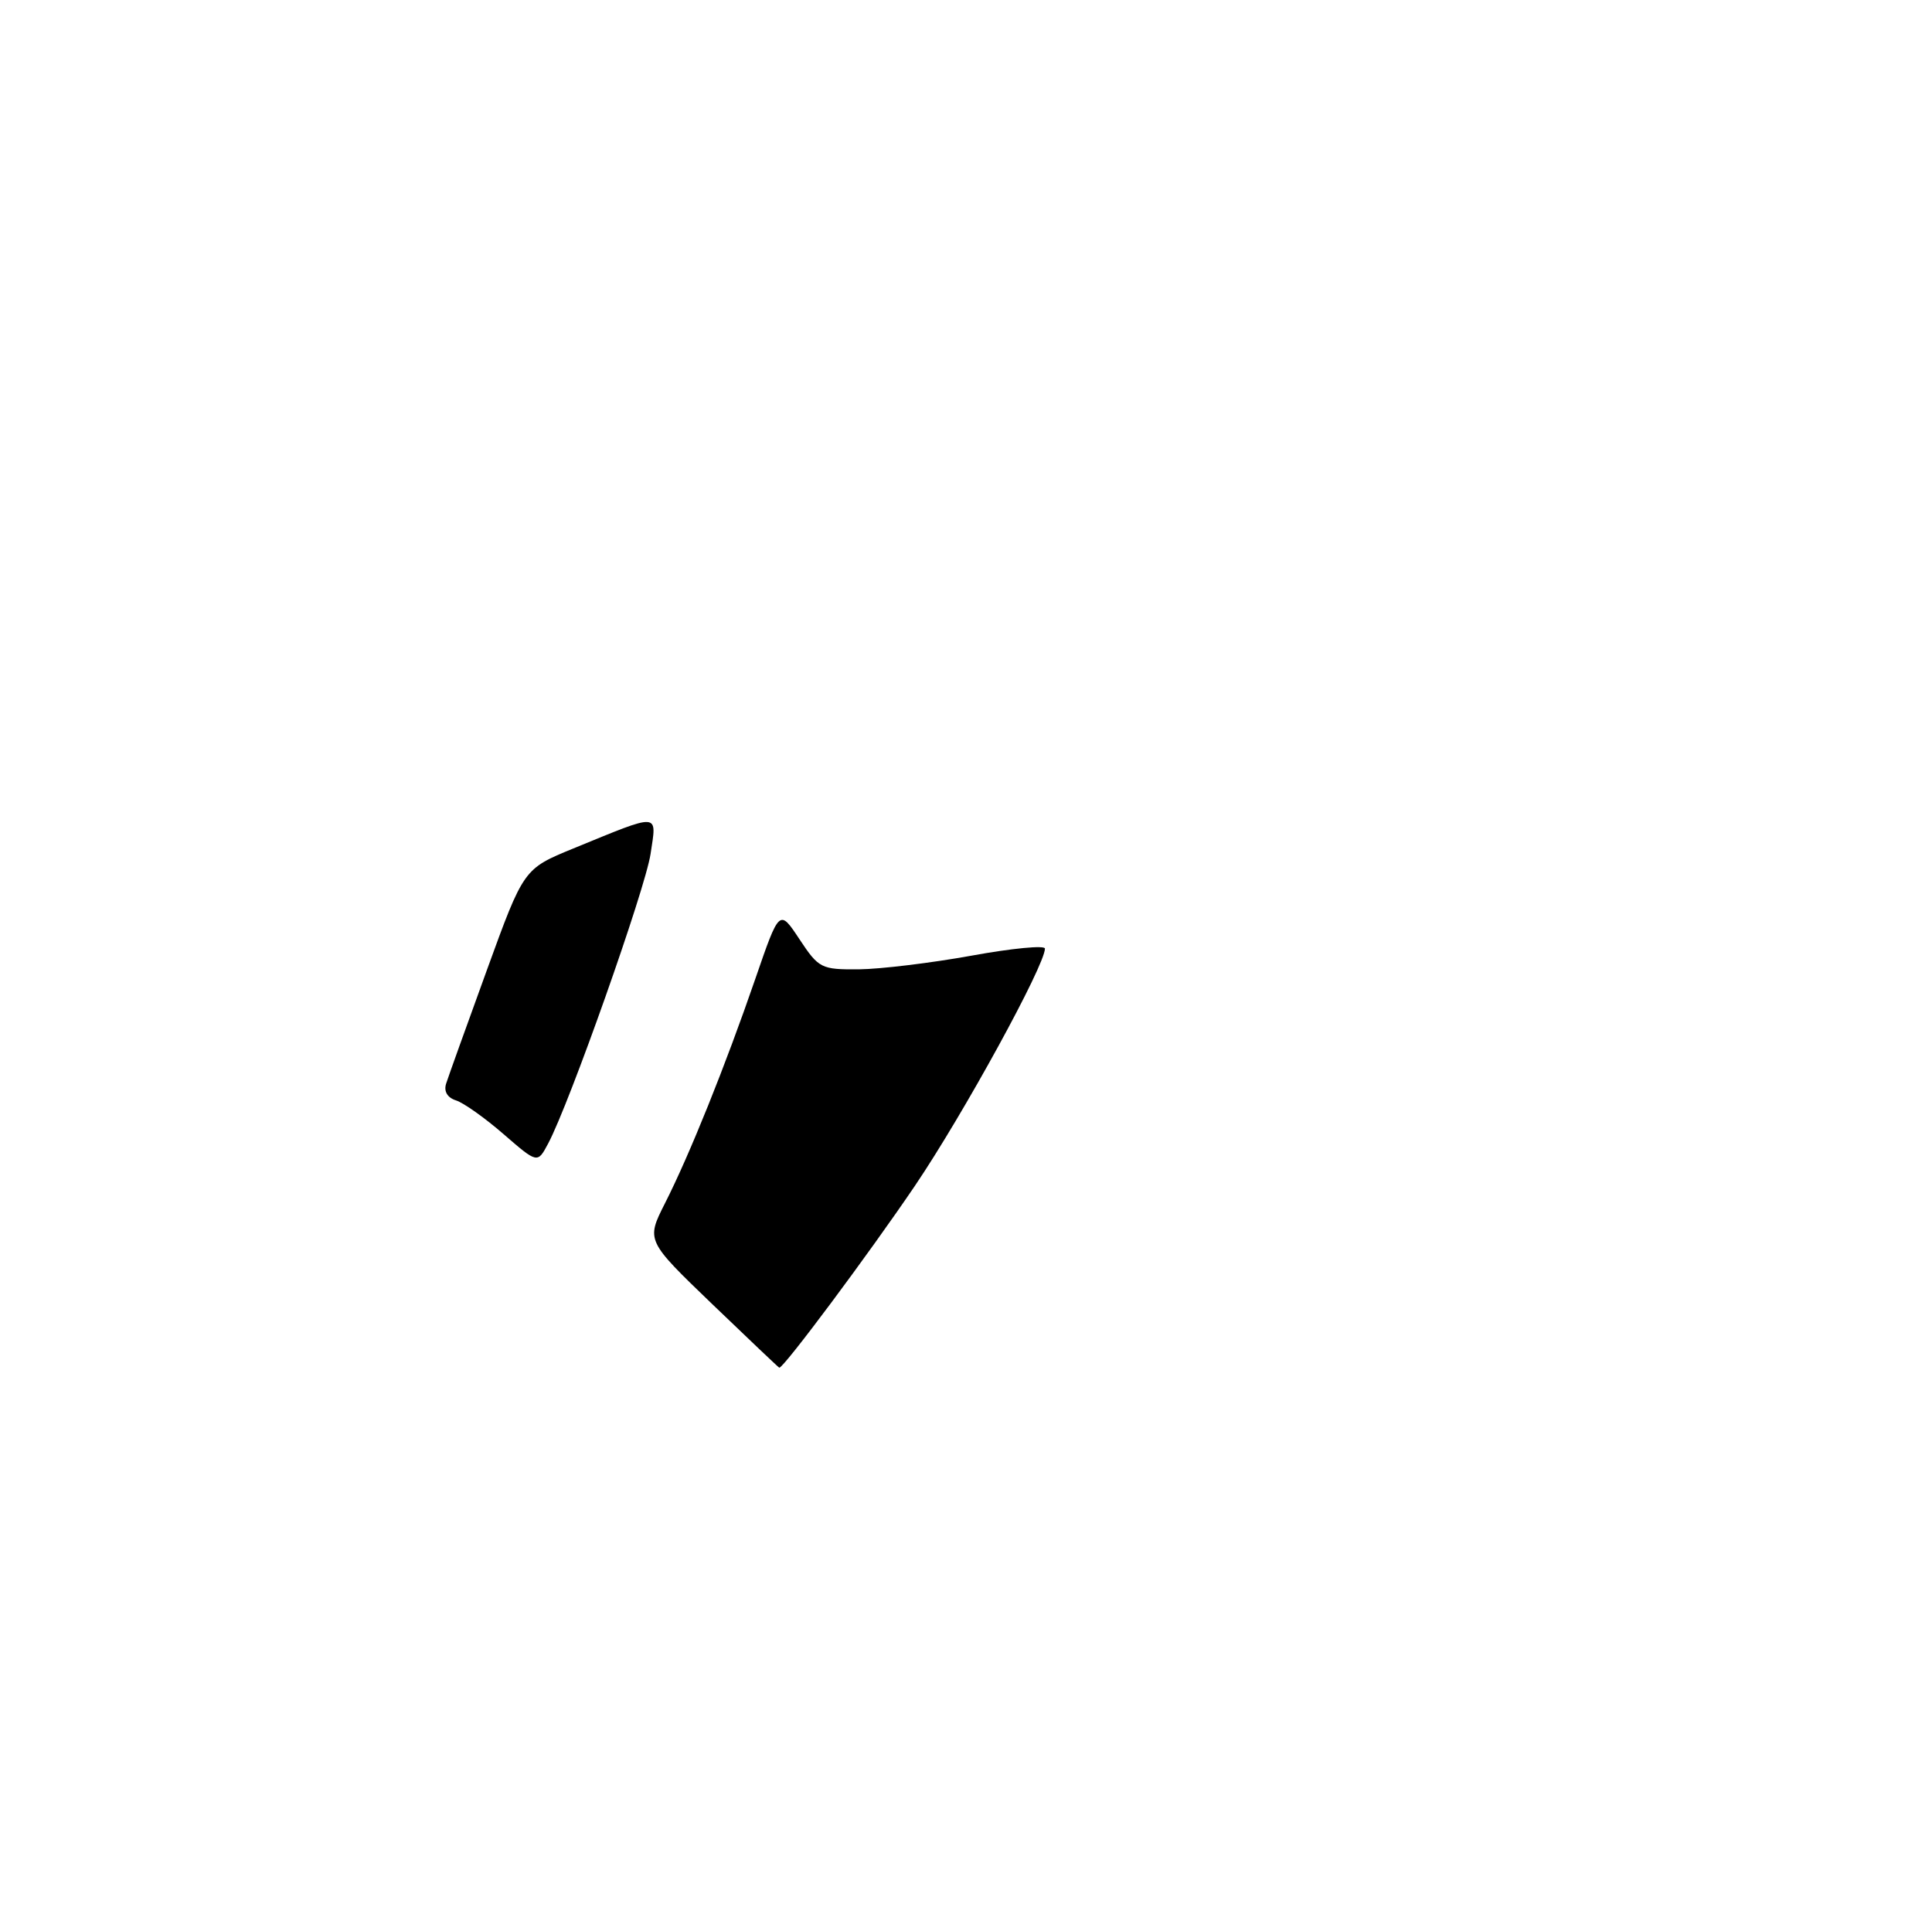 <?xml version="1.0" encoding="UTF-8" standalone="no"?>
<!DOCTYPE svg PUBLIC "-//W3C//DTD SVG 1.1//EN" "http://www.w3.org/Graphics/SVG/1.1/DTD/svg11.dtd" >
<svg xmlns="http://www.w3.org/2000/svg" xmlns:xlink="http://www.w3.org/1999/xlink" version="1.1" viewBox="0 0 257 256">
 <g >
 <path fill="currentColor"
d=" M 94.72 173.48 C 85.95 165.04 85.95 165.04 88.46 160.08 C 91.73 153.63 96.47 141.85 100.48 130.21 C 103.68 120.92 103.68 120.92 106.35 124.96 C 108.92 128.84 109.24 129.00 114.26 128.96 C 117.14 128.93 123.89 128.11 129.25 127.14 C 134.61 126.16 139.00 125.74 139.00 126.20 C 139.00 128.43 128.18 148.19 121.72 157.74 C 115.57 166.82 104.19 182.09 103.66 181.96 C 103.57 181.94 99.55 178.12 94.72 173.48 Z  M 67.00 150.90 C 64.53 148.75 61.67 146.72 60.66 146.40 C 59.50 146.03 59.01 145.19 59.35 144.15 C 59.64 143.24 62.08 136.45 64.77 129.05 C 69.66 115.59 69.66 115.59 76.27 112.88 C 87.97 108.09 87.37 108.05 86.54 113.61 C 85.83 118.31 75.75 146.84 72.91 152.15 C 71.50 154.80 71.50 154.80 67.00 150.90 Z "/>
</g>
</svg>